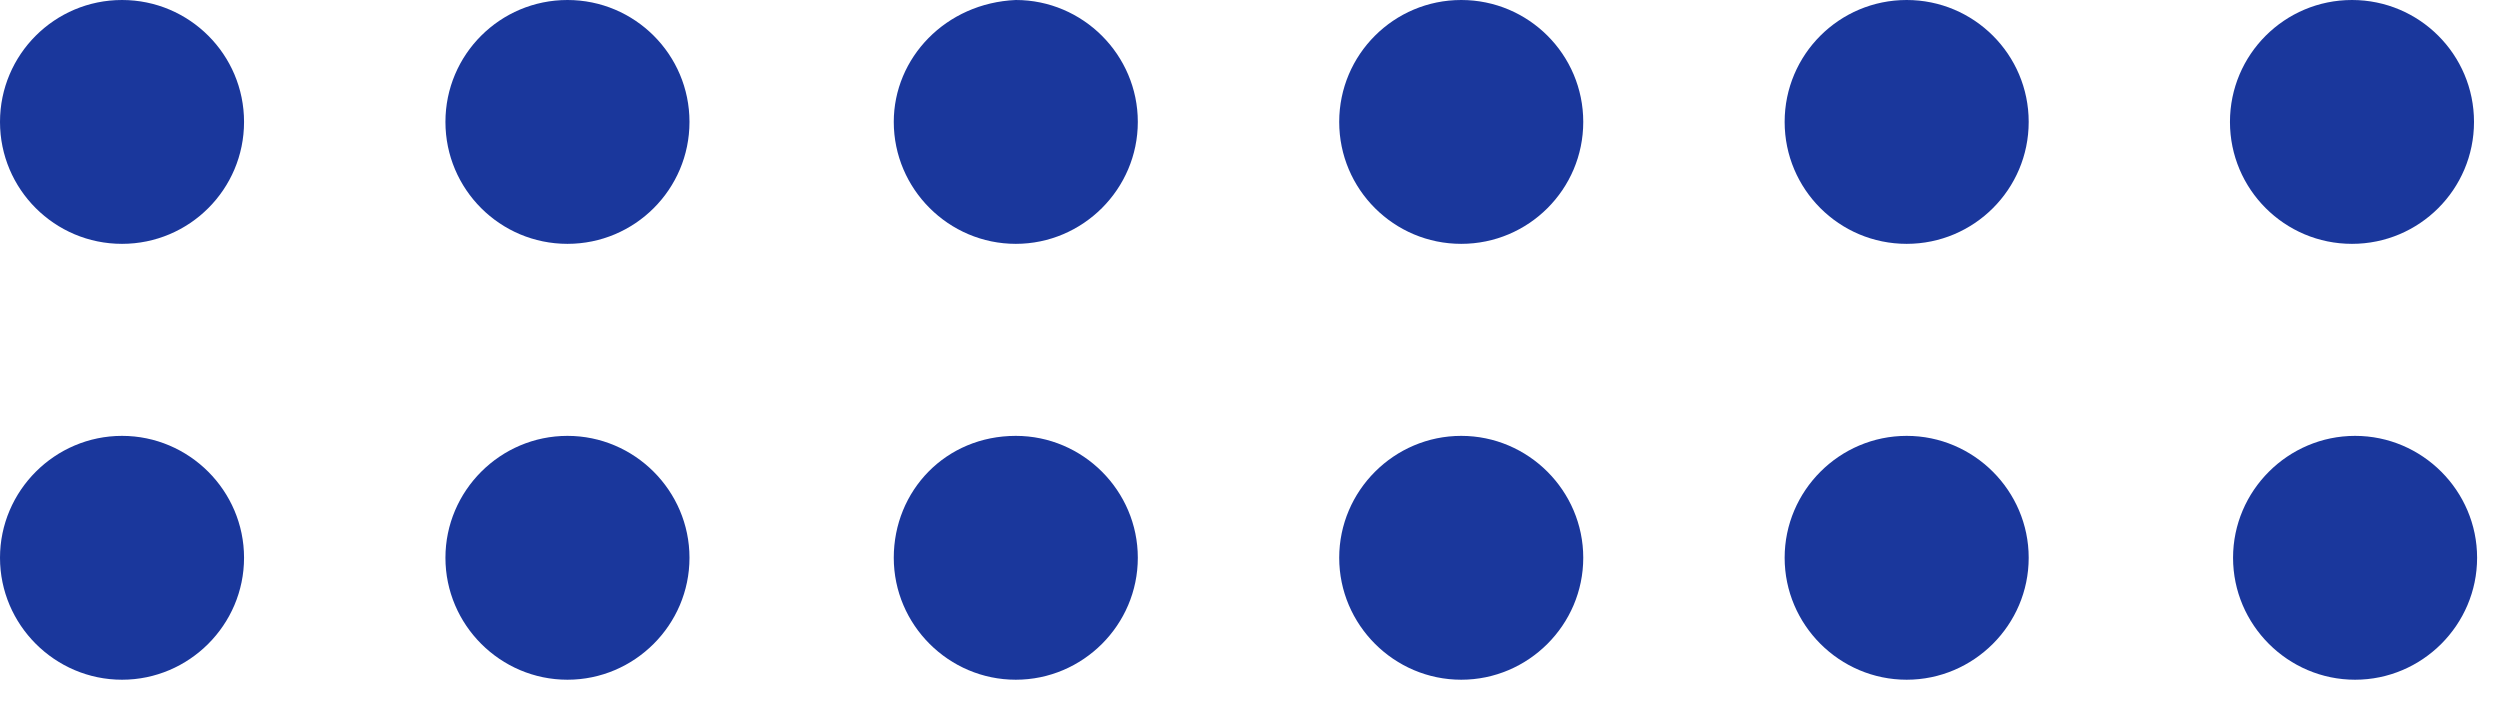 <svg width="63" height="18" viewBox="0 0 63 18" fill="none" xmlns="http://www.w3.org/2000/svg">
<path d="M59.27 6.145C60.969 6.145 62.345 4.769 62.345 3.072C62.345 1.376 60.969 0 59.27 0C57.572 0 56.195 1.376 56.195 3.072C56.195 4.769 57.572 6.145 59.27 6.145Z" fill="#1A379C"/>
<path d="M48.048 6.145C49.746 6.145 51.123 4.769 51.123 3.072C51.123 1.376 49.746 0 48.048 0C46.349 0 44.973 1.376 44.973 3.072C44.973 4.769 46.349 6.145 48.048 6.145Z" fill="#1A379C"/>
<path d="M36.823 6.145C38.521 6.145 39.898 4.769 39.898 3.072C39.898 1.376 38.521 0 36.823 0C35.125 0 33.748 1.376 33.748 3.072C33.748 4.769 35.125 6.145 36.823 6.145Z" fill="#1A379C"/>
<path d="M22.523 3.072C22.523 4.762 23.907 6.145 25.598 6.145C27.29 6.145 28.673 4.762 28.673 3.072C28.673 1.383 27.29 0 25.598 0C23.83 0.077 22.523 1.459 22.523 3.072Z" fill="#1A379C"/>
<path d="M14.3 6.145C15.998 6.145 17.375 4.769 17.375 3.072C17.375 1.376 15.998 0 14.3 0C12.601 0 11.225 1.376 11.225 3.072C11.225 4.769 12.601 6.145 14.3 6.145Z" fill="#1A379C"/>
<path d="M3.075 6.145C4.773 6.145 6.15 4.769 6.15 3.072C6.15 1.376 4.773 0 3.075 0C1.377 0 0 1.376 0 3.072C0 4.769 1.377 6.145 3.075 6.145Z" fill="#1A379C"/>
<path d="M56.273 14.056C56.273 15.746 57.657 17.129 59.348 17.129C61.04 17.129 62.423 15.746 62.423 14.056C62.423 12.367 61.04 10.984 59.348 10.984C57.657 10.984 56.273 12.367 56.273 14.056Z" fill="#1A379C"/>
<path d="M44.973 14.056C44.973 15.746 46.356 17.129 48.048 17.129C49.739 17.129 51.123 15.746 51.123 14.056C51.123 12.367 49.739 10.984 48.048 10.984C46.356 10.984 44.973 12.367 44.973 14.056Z" fill="#1A379C"/>
<path d="M33.748 14.056C33.748 15.746 35.132 17.129 36.823 17.129C38.514 17.129 39.898 15.746 39.898 14.056C39.898 12.367 38.514 10.984 36.823 10.984C35.132 10.984 33.748 12.367 33.748 14.056Z" fill="#1A379C"/>
<path d="M22.523 14.056C22.523 15.746 23.907 17.129 25.598 17.129C27.29 17.129 28.673 15.746 28.673 14.056C28.673 12.367 27.29 10.984 25.598 10.984C23.83 10.984 22.523 12.367 22.523 14.056Z" fill="#1A379C"/>
<path d="M11.225 14.056C11.225 15.746 12.608 17.129 14.3 17.129C15.991 17.129 17.375 15.746 17.375 14.056C17.375 12.367 15.991 10.984 14.3 10.984C12.608 10.984 11.225 12.367 11.225 14.056Z" fill="#1A379C"/>
<path d="M0 14.056C0 15.746 1.384 17.129 3.075 17.129C4.766 17.129 6.15 15.746 6.15 14.056C6.15 12.367 4.766 10.984 3.075 10.984C1.384 10.984 0 12.367 0 14.056Z" fill="#1A379C"/>
</svg>
